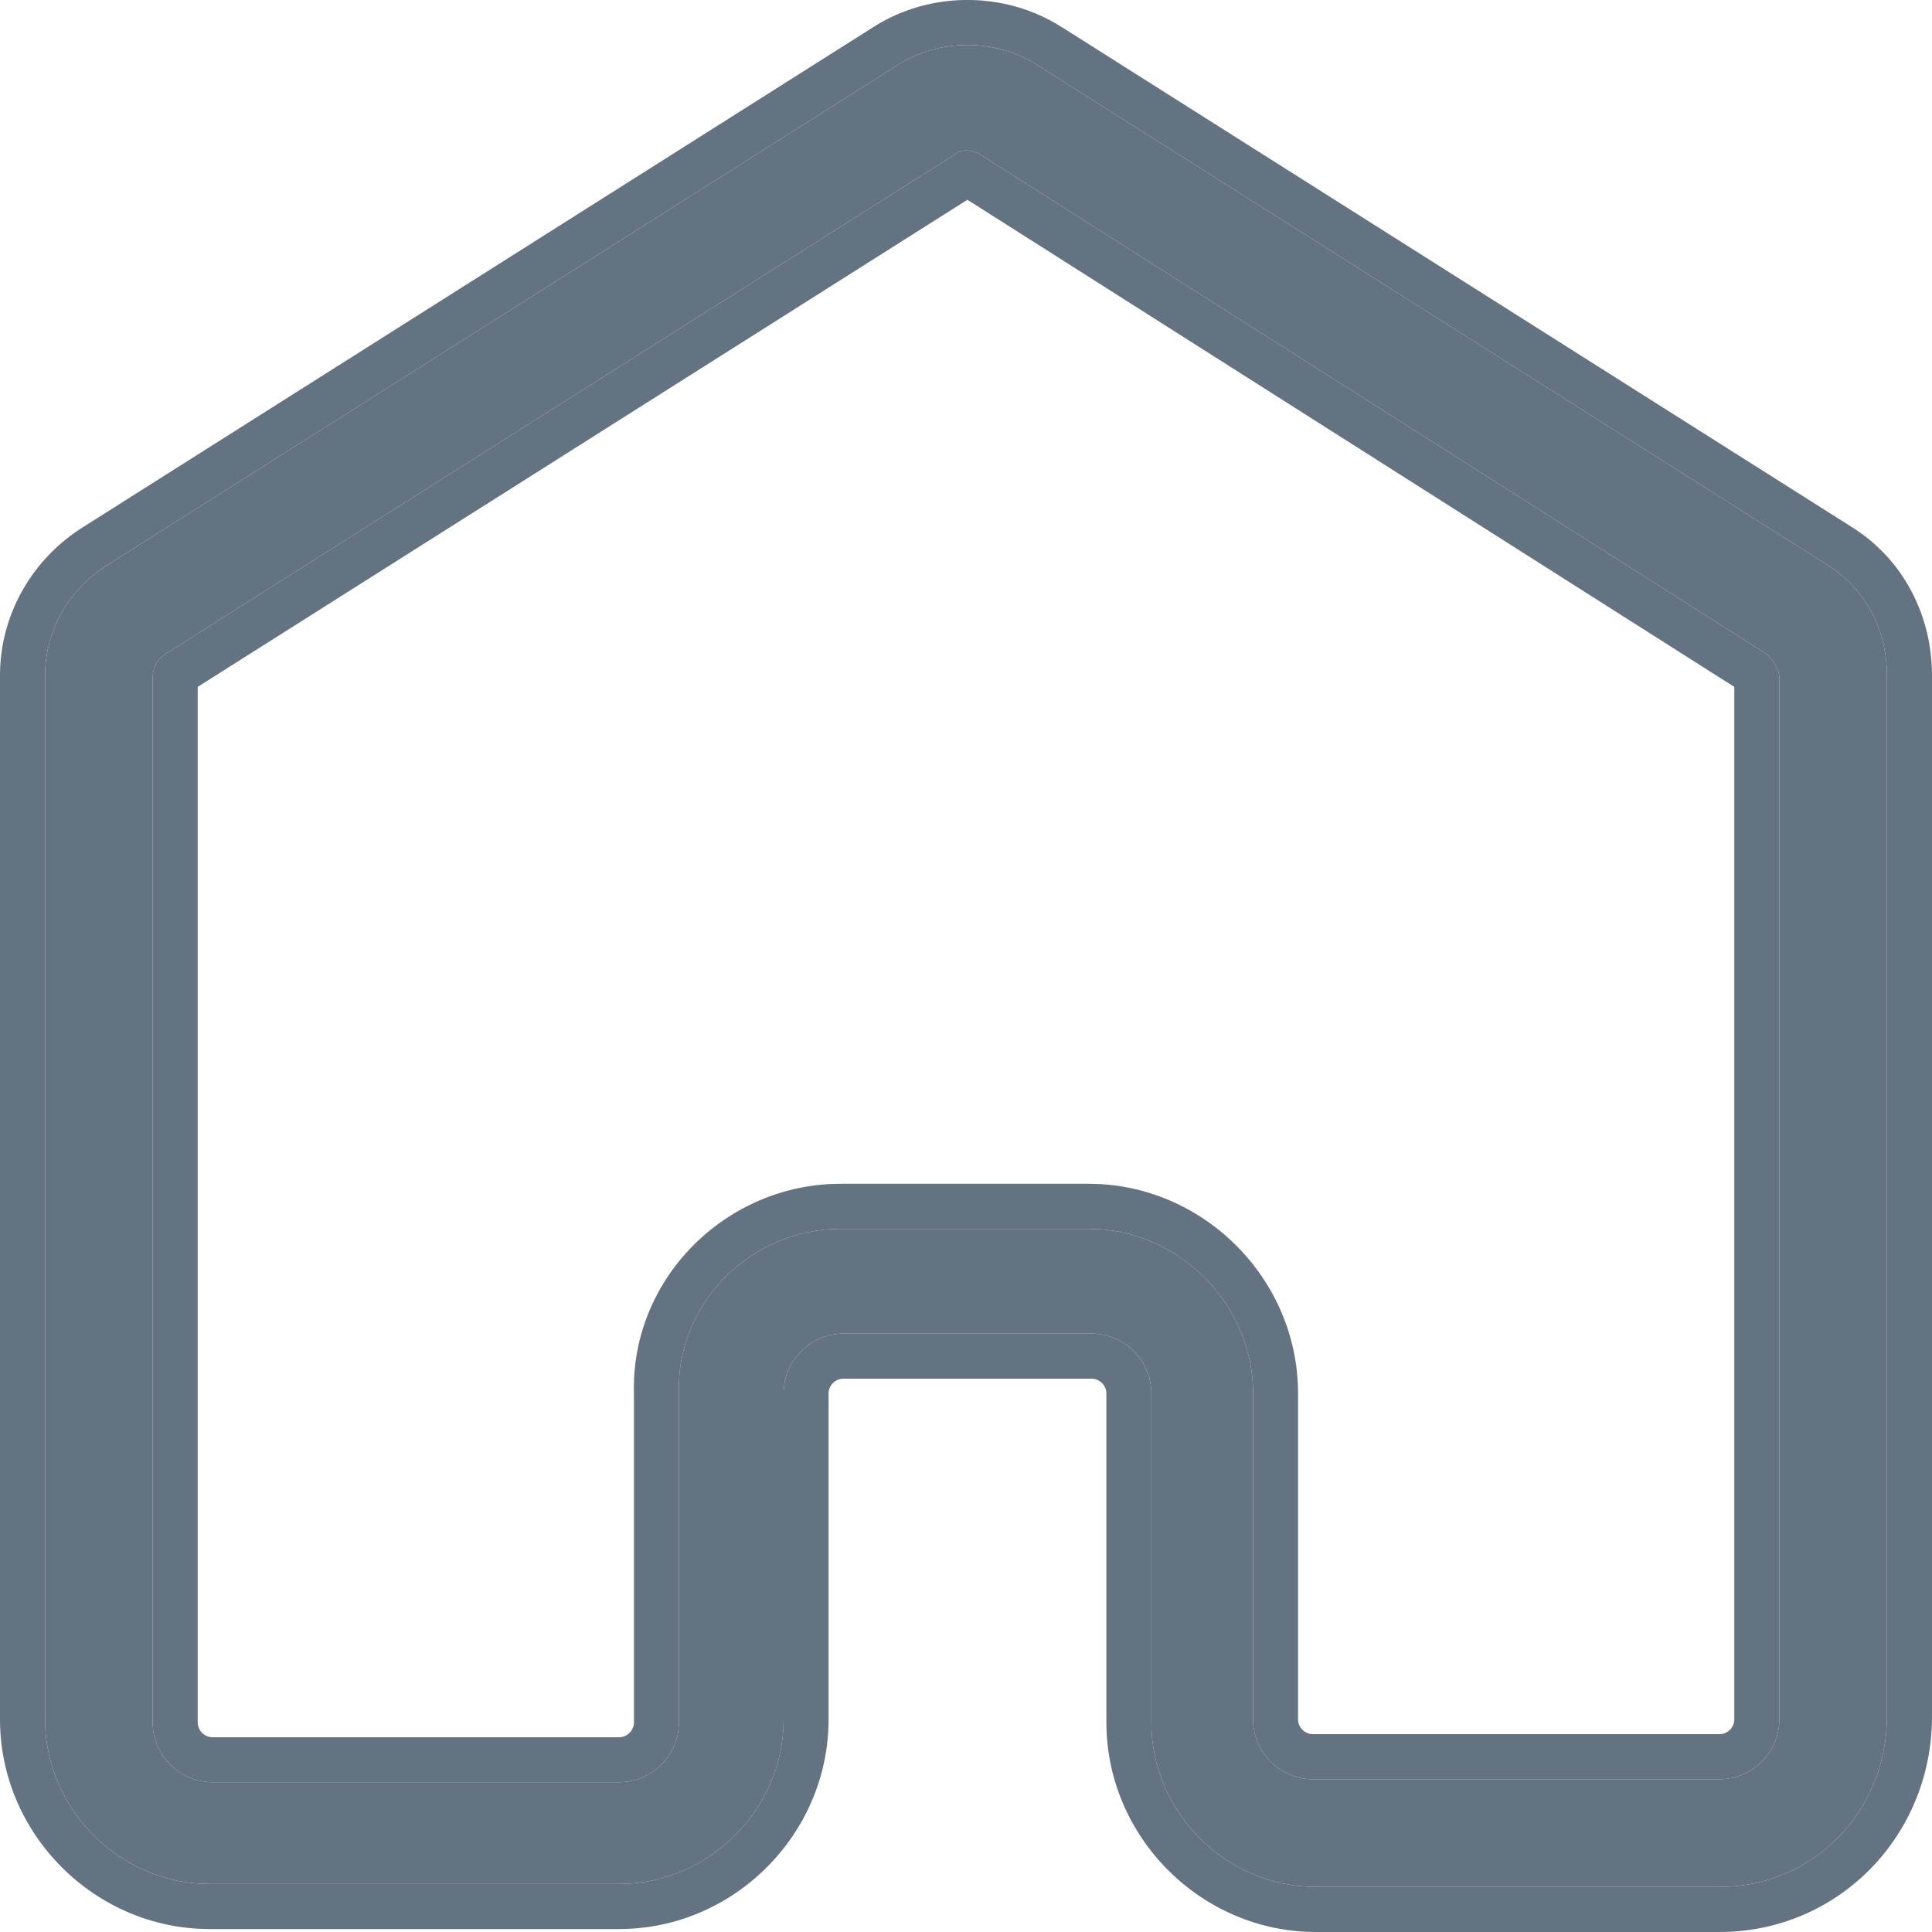 <svg width="15" height="15" viewBox="0 0 15 15" fill="none" xmlns="http://www.w3.org/2000/svg">
<path d="M13.35 14.65H10.216C9.52 14.65 8.939 14.07 8.939 13.373V10.818C8.939 10.563 8.73 10.354 8.475 10.354H6.548C6.293 10.354 6.084 10.563 6.084 10.818V13.35C6.084 14.046 5.503 14.627 4.807 14.627H1.626C0.93 14.627 0.35 14.046 0.35 13.35V5.244C0.35 4.896 0.535 4.571 0.837 4.385L6.966 0.507C7.291 0.297 7.732 0.297 8.057 0.507L14.186 4.385C14.488 4.571 14.65 4.896 14.65 5.244V13.326C14.65 14.07 14.07 14.65 13.35 14.65ZM6.525 9.541H8.452C9.148 9.541 9.729 10.121 9.729 10.818V13.35C9.729 13.605 9.938 13.814 10.193 13.814H13.35C13.606 13.814 13.815 13.605 13.815 13.35V5.268C13.815 5.198 13.768 5.128 13.722 5.082L7.616 1.203C7.546 1.157 7.454 1.157 7.407 1.203L1.278 5.082C1.209 5.128 1.185 5.198 1.185 5.268V13.373C1.185 13.628 1.394 13.837 1.65 13.837H4.807C5.062 13.837 5.271 13.628 5.271 13.373V10.818C5.248 10.121 5.828 9.541 6.525 9.541Z" fill="#637381"/>
<path fill-rule="evenodd" clip-rule="evenodd" d="M7.511 1.551L13.465 5.333V13.35C13.465 13.412 13.413 13.464 13.35 13.464H10.193C10.131 13.464 10.078 13.412 10.078 13.35V10.818C10.078 9.928 9.341 9.191 8.452 9.191H6.525C5.64 9.191 4.895 9.925 4.922 10.824V13.373C4.922 13.435 4.869 13.488 4.807 13.488H1.65C1.587 13.488 1.535 13.435 1.535 13.373V5.333L7.511 1.551ZM1.278 5.082L7.407 1.203C7.454 1.157 7.546 1.157 7.616 1.203L13.722 5.082C13.768 5.128 13.815 5.198 13.815 5.268V13.35C13.815 13.605 13.606 13.814 13.35 13.814H10.193C9.938 13.814 9.729 13.605 9.729 13.35V10.818C9.729 10.121 9.148 9.541 8.452 9.541H6.525C5.828 9.541 5.248 10.121 5.271 10.818V13.373C5.271 13.628 5.062 13.837 4.807 13.837H1.65C1.394 13.837 1.185 13.628 1.185 13.373V5.268C1.185 5.198 1.209 5.128 1.278 5.082ZM13.35 15H10.216C9.327 15 8.59 14.263 8.59 13.373V10.818C8.59 10.756 8.537 10.704 8.475 10.704H6.548C6.486 10.704 6.433 10.756 6.433 10.818V13.35C6.433 14.24 5.697 14.977 4.807 14.977H1.626C0.737 14.977 0 14.24 0 13.35V5.244C0 4.771 0.251 4.336 0.652 4.088L6.778 0.212C7.218 -0.071 7.805 -0.071 8.245 0.212C8.245 0.212 8.246 0.212 8.246 0.212L14.371 4.088C14.785 4.344 15 4.788 15 5.244V13.326C15 14.259 14.267 15 13.35 15ZM14.186 4.385L8.057 0.507C7.732 0.297 7.291 0.297 6.966 0.507L0.837 4.385C0.535 4.571 0.35 4.896 0.35 5.244V13.35C0.35 14.046 0.93 14.627 1.626 14.627H4.807C5.503 14.627 6.084 14.046 6.084 13.35V10.818C6.084 10.563 6.293 10.354 6.548 10.354H8.475C8.73 10.354 8.939 10.563 8.939 10.818V13.373C8.939 14.07 9.52 14.65 10.216 14.65H13.35C14.07 14.65 14.65 14.07 14.65 13.326V5.244C14.65 4.896 14.488 4.571 14.186 4.385Z" fill="#637381"/>
</svg>
